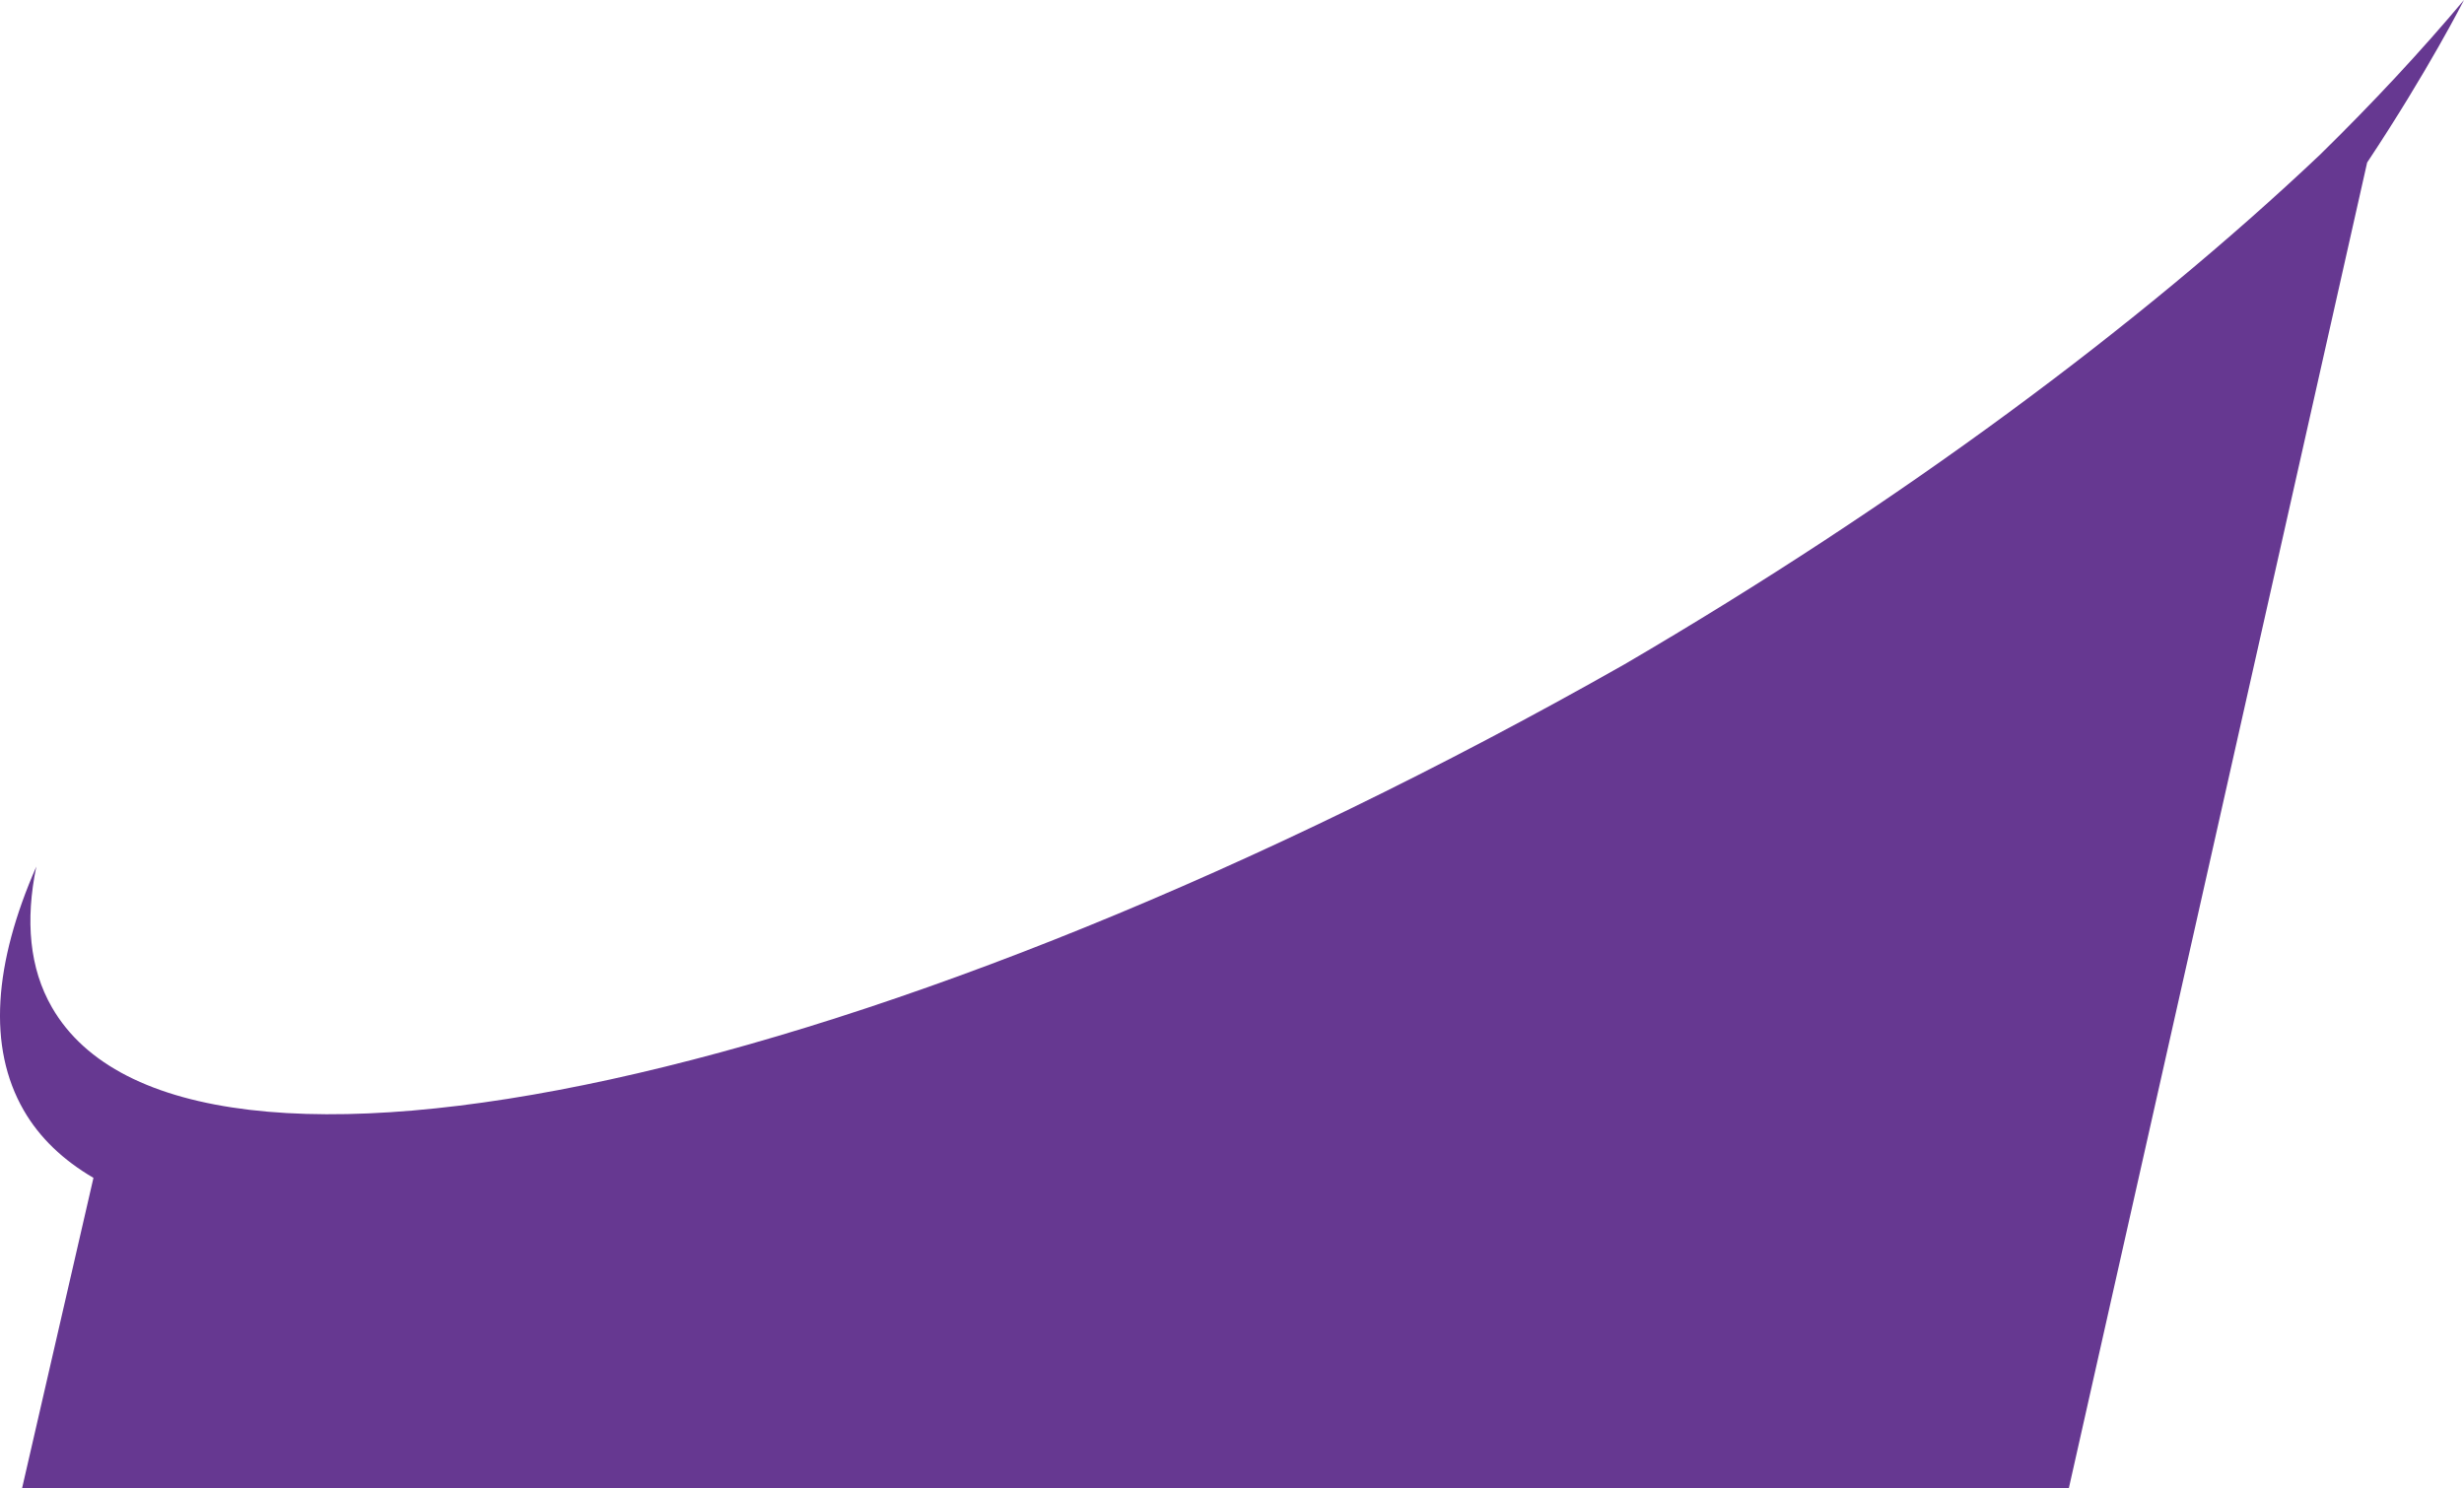 <svg version="1.1" id="图层_1" x="0px" y="0px" width="136.508px" height="82.461px" viewBox="0 0 136.508 82.461" enable-background="new 0 0 136.508 82.461" xml:space="preserve" xmlns="http://www.w3.org/2000/svg" xmlns:xlink="http://www.w3.org/1999/xlink" xmlns:xml="http://www.w3.org/XML/1998/namespace">
  <path fill="#663891" d="M136.508,0c-2.355,2.807-5.021,5.676-7.985,8.58C118.561,18.001,105.334,27.844,90,36.809
	C49.028,60.044,10.21,68.576,2.876,55.815c-1.244-2.158-1.482-4.801-0.864-7.797c-2.349,5.355-2.718,9.996-0.7,13.5
	c0.882,1.533,2.197,2.771,3.865,3.748L1.223,82.461h113.393l16.526-73.455C134.538,3.892,136.508,0,136.508,0z" class="color c1"/>
</svg>